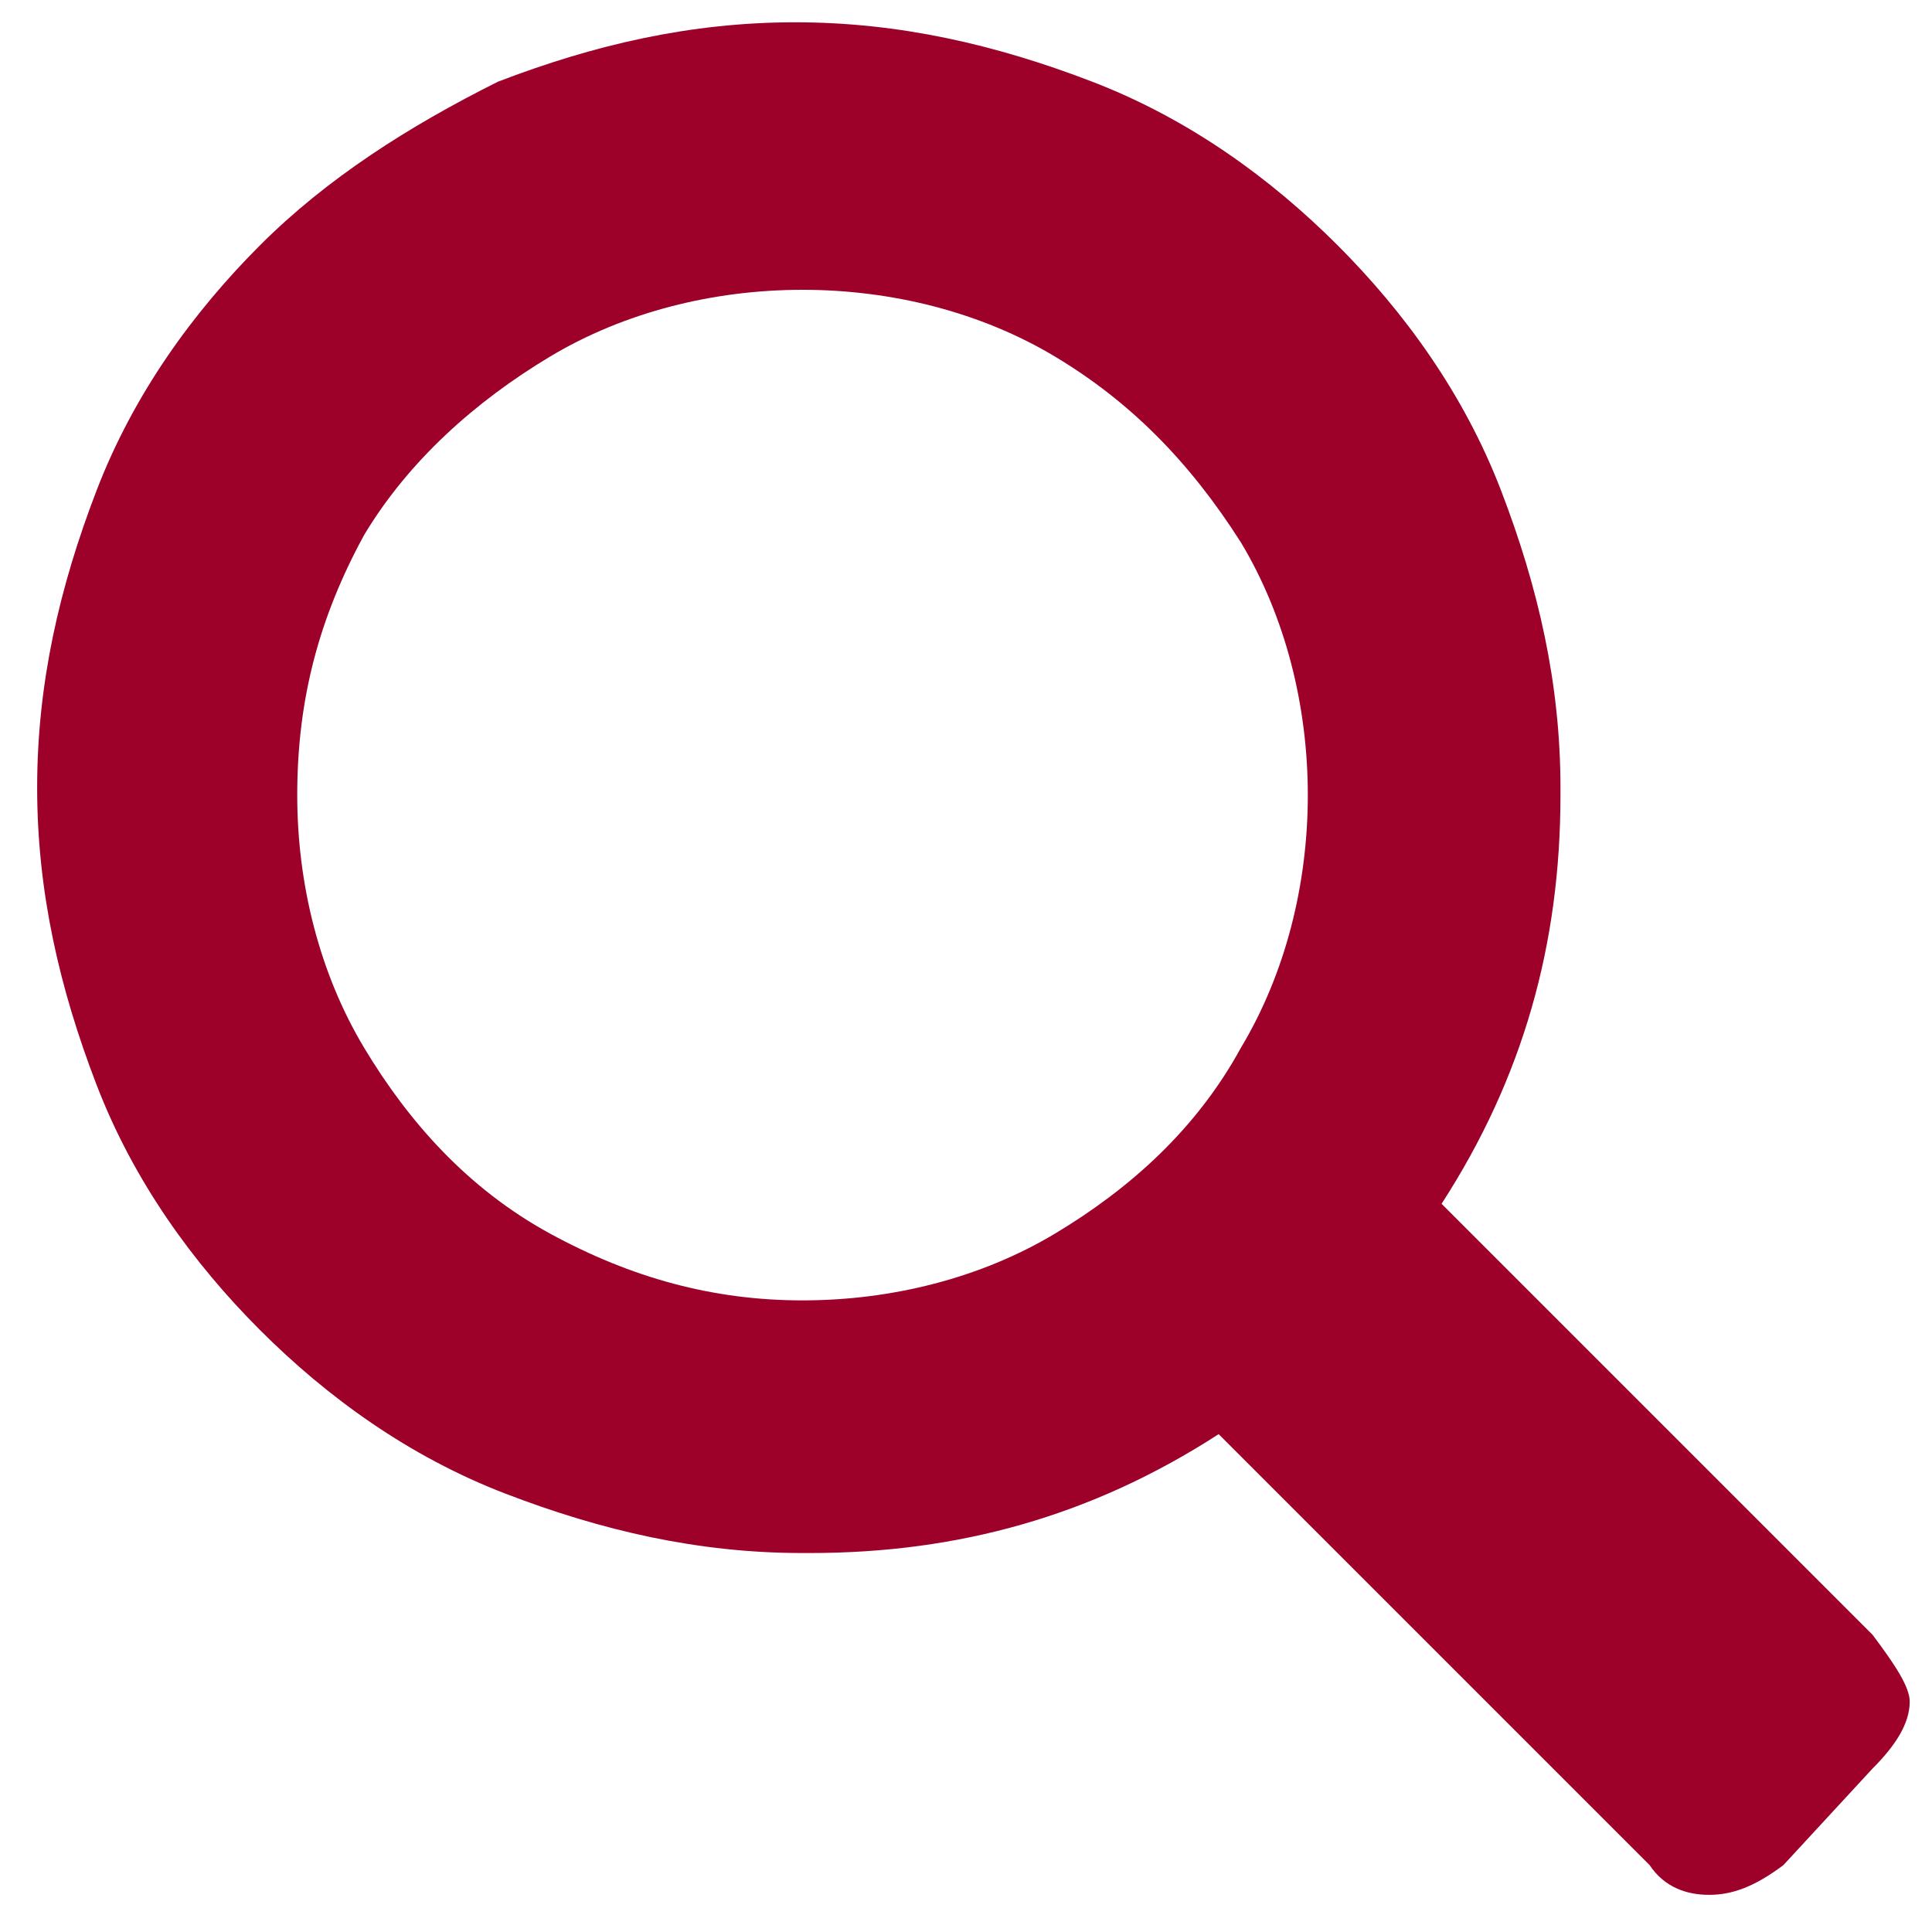 <?xml version="1.0" encoding="utf-8"?>
<!-- Generator: Adobe Illustrator 20.1.0, SVG Export Plug-In . SVG Version: 6.00 Build 0)  -->
<svg version="1.1" id="Livello_1" xmlns="http://www.w3.org/2000/svg" xmlns:xlink="http://www.w3.org/1999/xlink" x="0px" y="0px"
	 viewBox="0 0 26 26" style="enable-background:new 0 0 26 26;" xml:space="preserve">
<style type="text/css">
	.st0{fill:#9D0029;}
</style>
<g>
	<path class="st0" d="M6.7,1.1c1.3-0.5,2.6-0.8,4-0.8s2.7,0.3,4,0.8c1.3,0.5,2.4,1.3,3.3,2.2c0.9,0.9,1.7,2,2.2,3.3
		c0.5,1.3,0.8,2.6,0.8,4l0,0l0,0.1c0,2-0.5,3.8-1.6,5.5l5.8,5.8c0.3,0.4,0.5,0.7,0.5,0.9c0,0.3-0.2,0.6-0.5,0.9L24,25.1
		c-0.4,0.3-0.7,0.4-1,0.4c-0.3,0-0.6-0.1-0.8-0.4l-5.8-5.8c-1.7,1.1-3.5,1.6-5.5,1.6l-0.1,0l0,0c-1.4,0-2.7-0.3-4-0.8
		c-1.3-0.5-2.4-1.3-3.3-2.2c-0.9-0.9-1.7-2-2.2-3.3c-0.5-1.3-0.8-2.6-0.8-4s0.3-2.7,0.8-4c0.5-1.3,1.3-2.4,2.2-3.3
		C4.4,2.4,5.5,1.7,6.7,1.1z M14.2,4.8c-1-0.6-2.2-0.9-3.4-0.9c-1.2,0-2.4,0.3-3.4,0.9S5.5,6.2,4.9,7.2C4.3,8.3,4,9.4,4,10.7
		c0,1.2,0.3,2.4,0.9,3.4s1.4,1.9,2.5,2.5s2.2,0.9,3.4,0.9c1.2,0,2.4-0.3,3.4-0.9c1-0.6,1.9-1.4,2.5-2.5c0.6-1,0.9-2.2,0.9-3.4
		c0-1.2-0.3-2.4-0.9-3.4C16,6.2,15.2,5.4,14.2,4.8z"/>
</g>
</svg>
